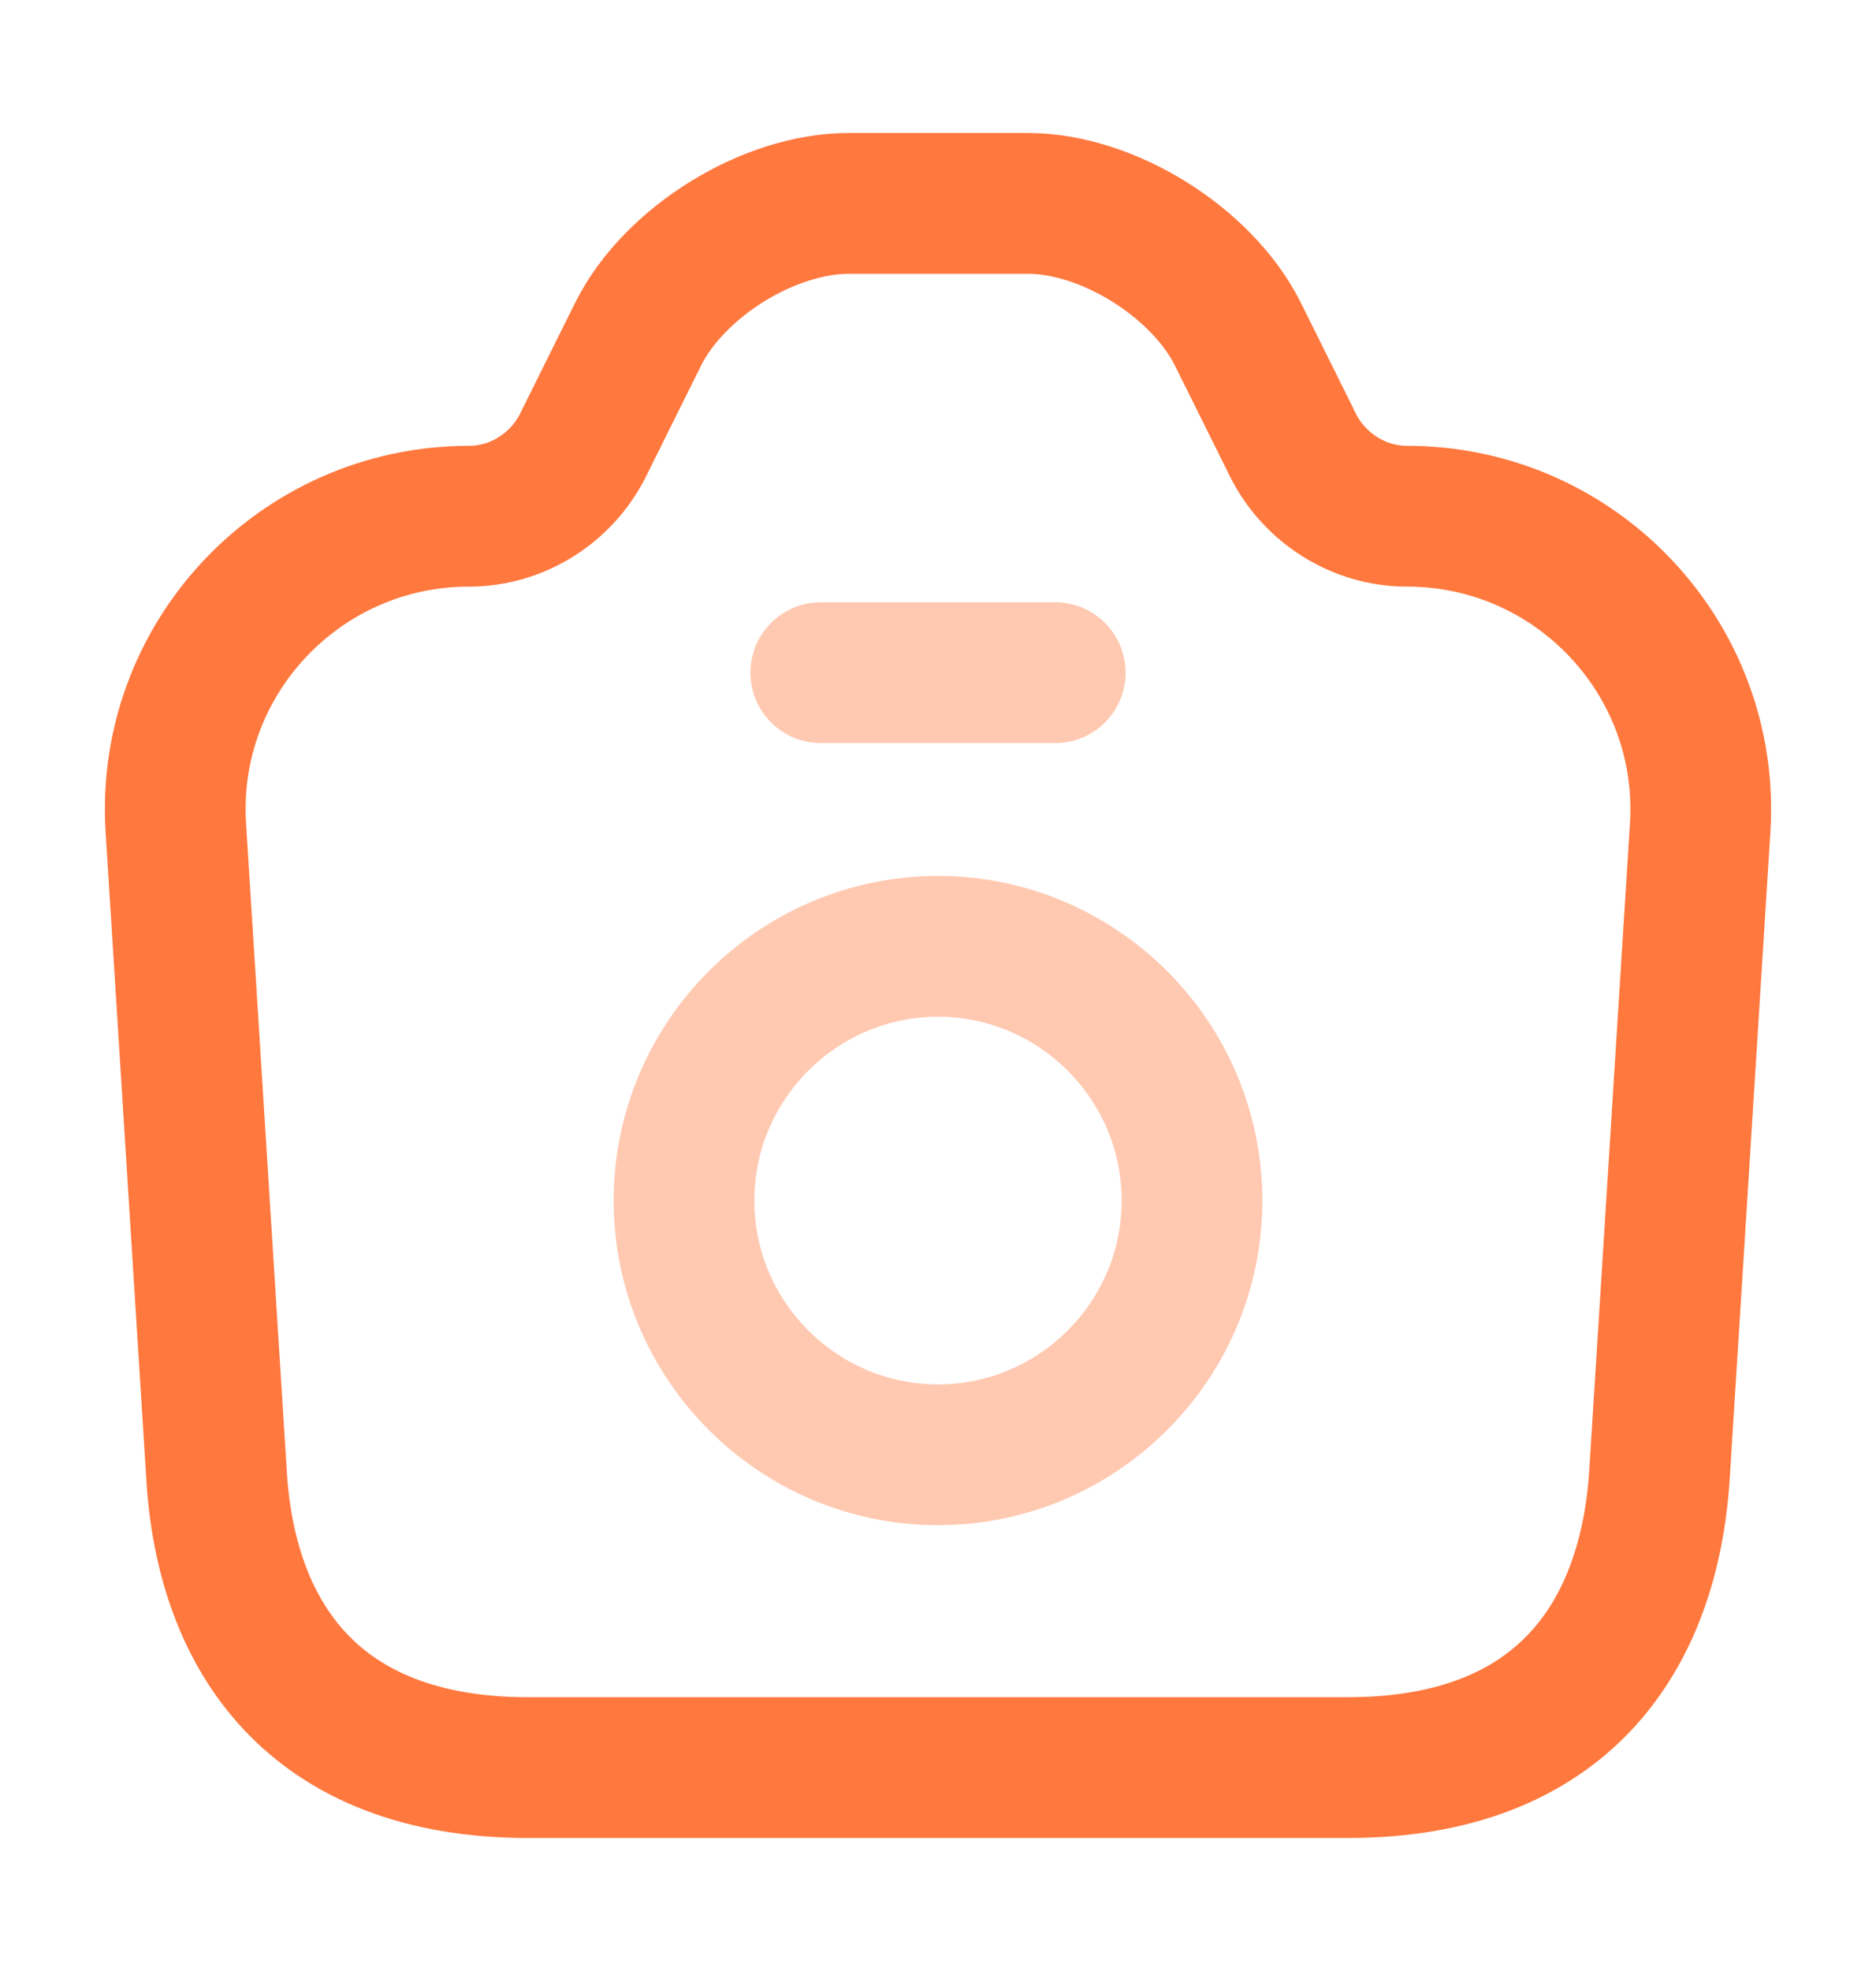 <svg width="20" height="21" viewBox="0 0 20 21" fill="none" xmlns="http://www.w3.org/2000/svg">
<path d="M5.633 18.833H14.367C16.667 18.833 17.583 17.425 17.692 15.708L18.125 8.825C18.242 7.025 16.808 5.5 15 5.5C14.492 5.5 14.025 5.208 13.792 4.758L13.192 3.55C12.808 2.792 11.808 2.167 10.958 2.167H9.05C8.192 2.167 7.192 2.792 6.808 3.55L6.208 4.758C5.975 5.208 5.508 5.5 5 5.5C3.192 5.5 1.758 7.025 1.875 8.825L2.308 15.708C2.408 17.425 3.333 18.833 5.633 18.833Z" stroke="#FF783E" stroke-width="1.5" stroke-linecap="round" stroke-linejoin="round"/>
<path opacity="0.4" d="M8.75 7.167H11.25" stroke="#FF783E" stroke-width="1.5" stroke-linecap="round" stroke-linejoin="round"/>
<path opacity="0.4" d="M10 15.5C11.492 15.5 12.708 14.283 12.708 12.792C12.708 11.3 11.492 10.083 10 10.083C8.508 10.083 7.292 11.3 7.292 12.792C7.292 14.283 8.508 15.5 10 15.5Z" stroke="#FF783E" stroke-width="1.5" stroke-linecap="round" stroke-linejoin="round"/>
</svg>

